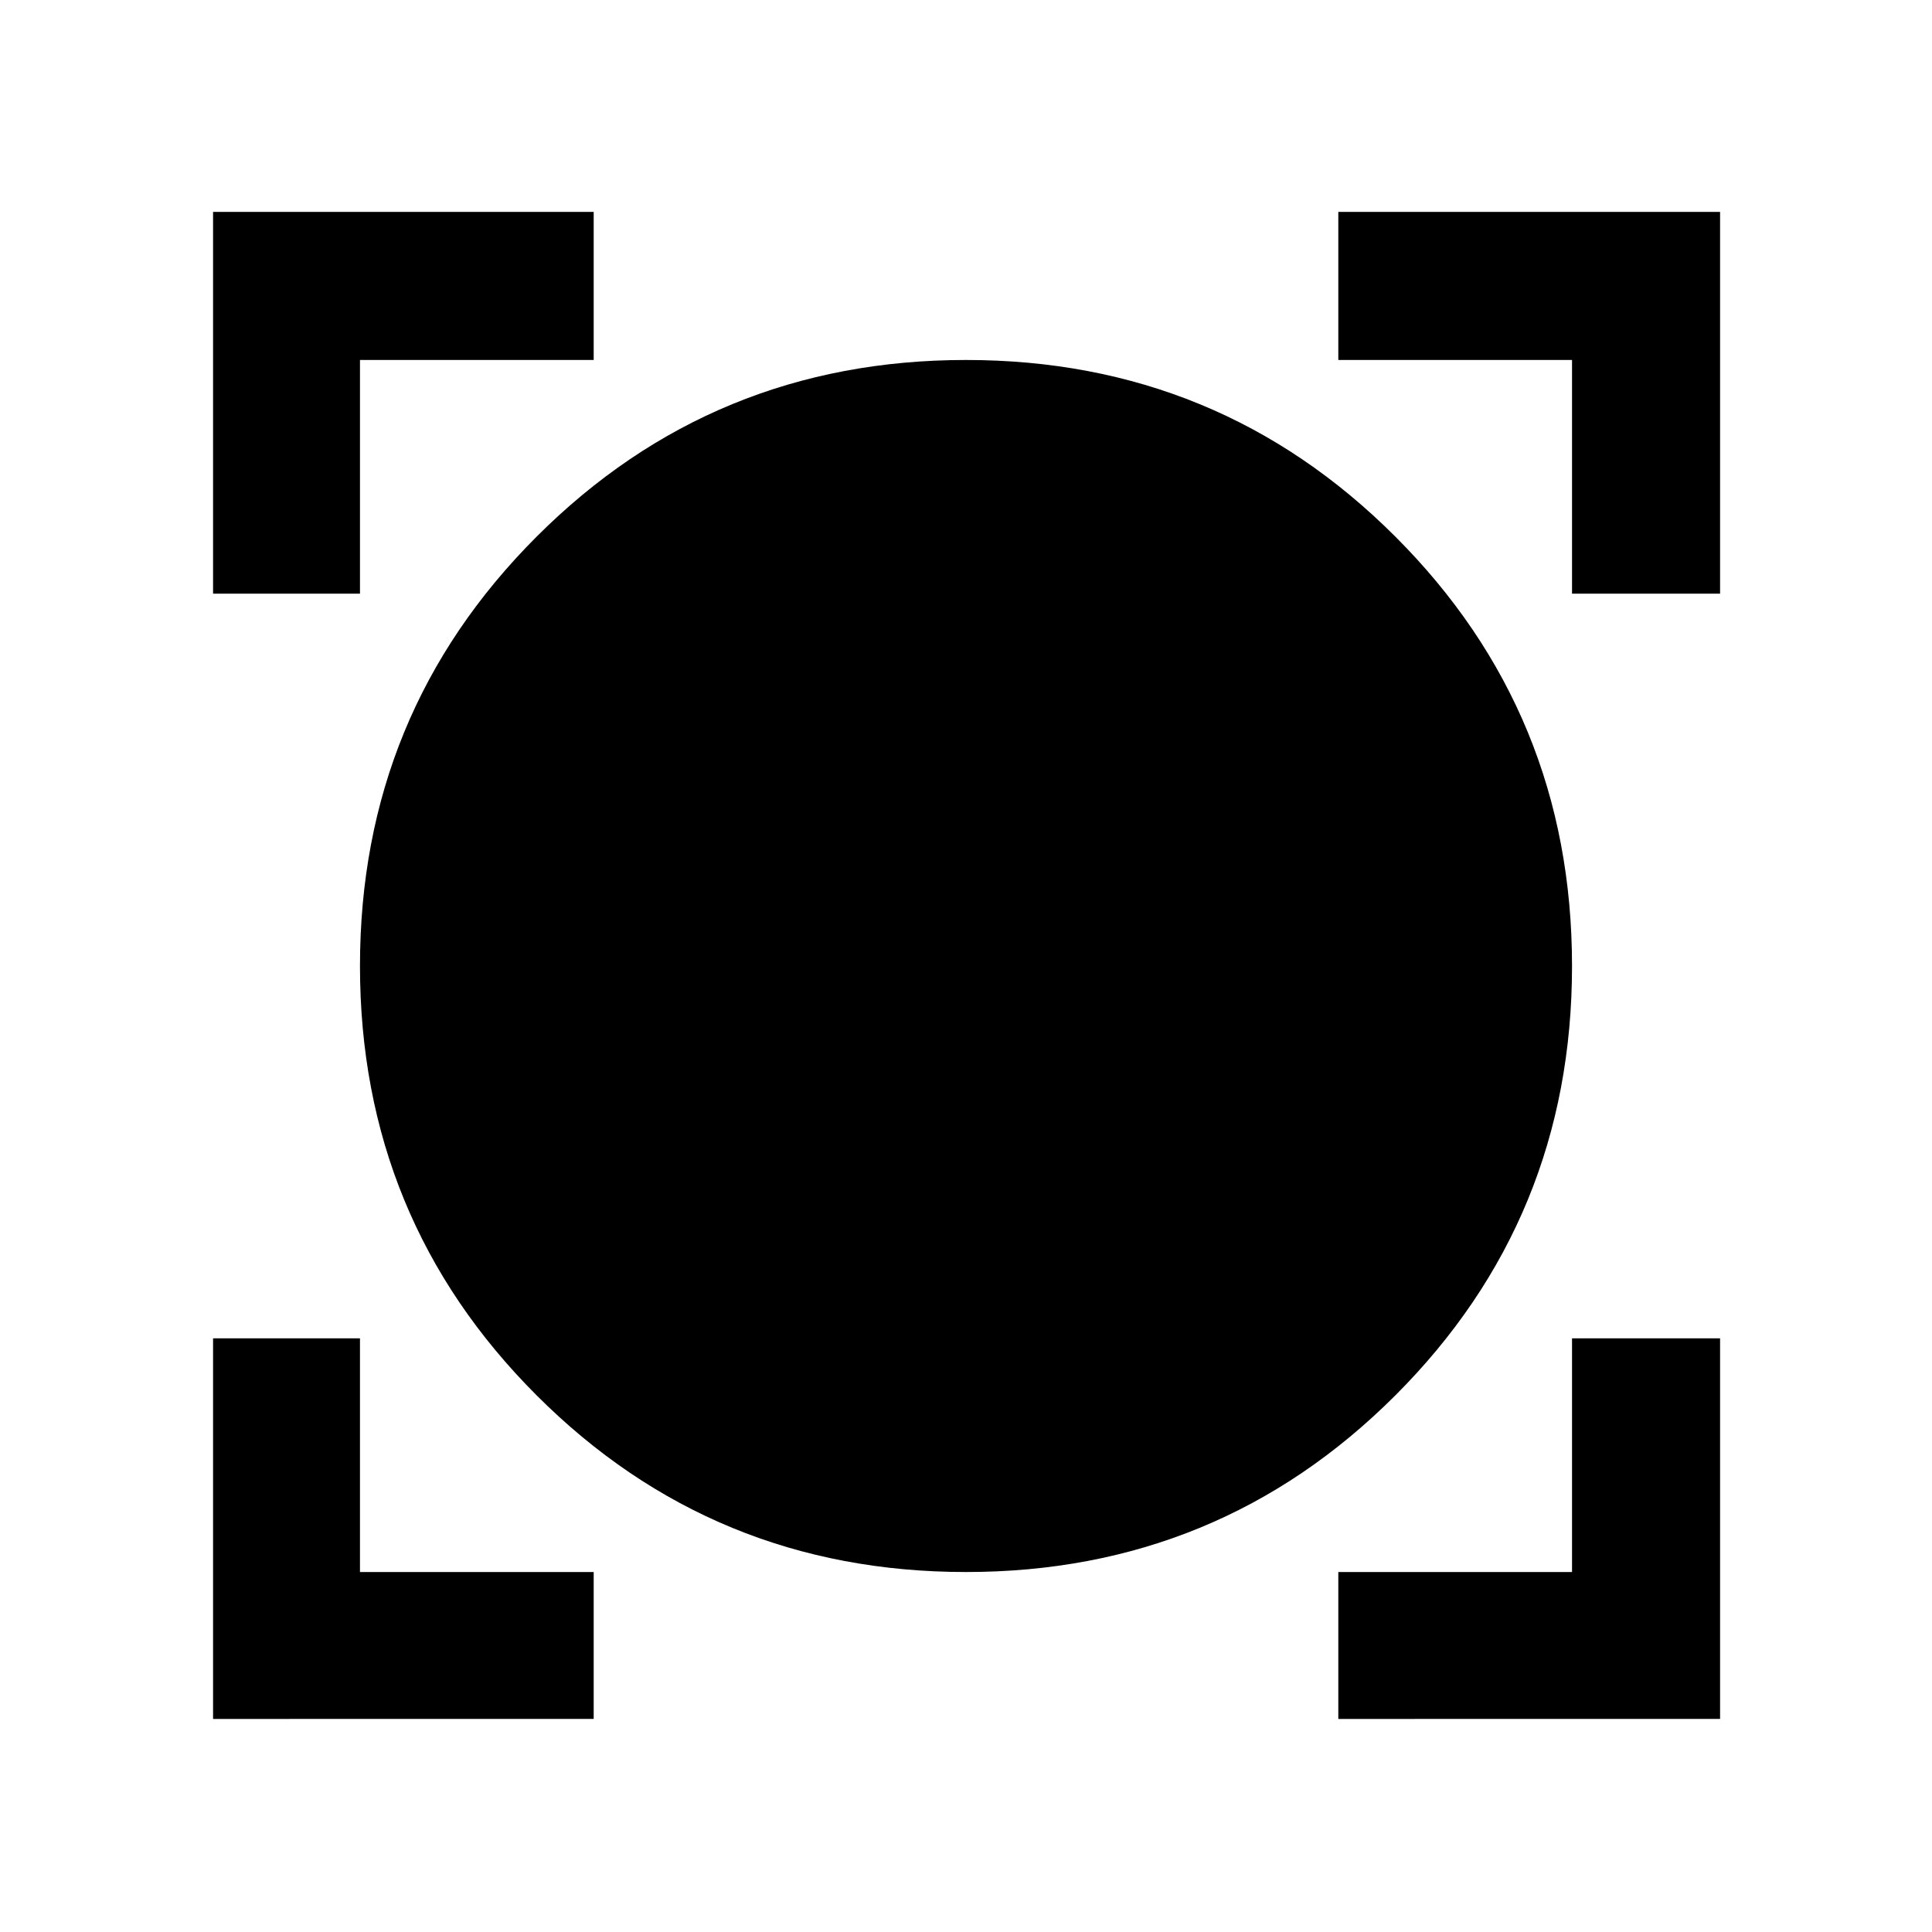 <svg xmlns="http://www.w3.org/2000/svg" width="48" height="48" viewBox="0 -960 960 960"><path d="M105.869-105.869V-295h73.001v116.13H295v73.001H105.869Zm559.131 0v-73.001h116.13V-295h73.566v189.131H665ZM480-178.87q-125.565 0-213.348-87.782Q178.87-354.435 178.87-480q0-125.565 87.782-213.348Q354.435-781.13 480-781.13q125.565 0 213.348 87.782Q781.13-605.565 781.13-480q0 125.565-87.782 213.348Q605.565-178.87 480-178.87ZM105.869-665v-189.696H295v73.566H178.87V-665h-73.001Zm675.261 0v-116.13H665v-73.566h189.696V-665H781.13Z"/></svg>